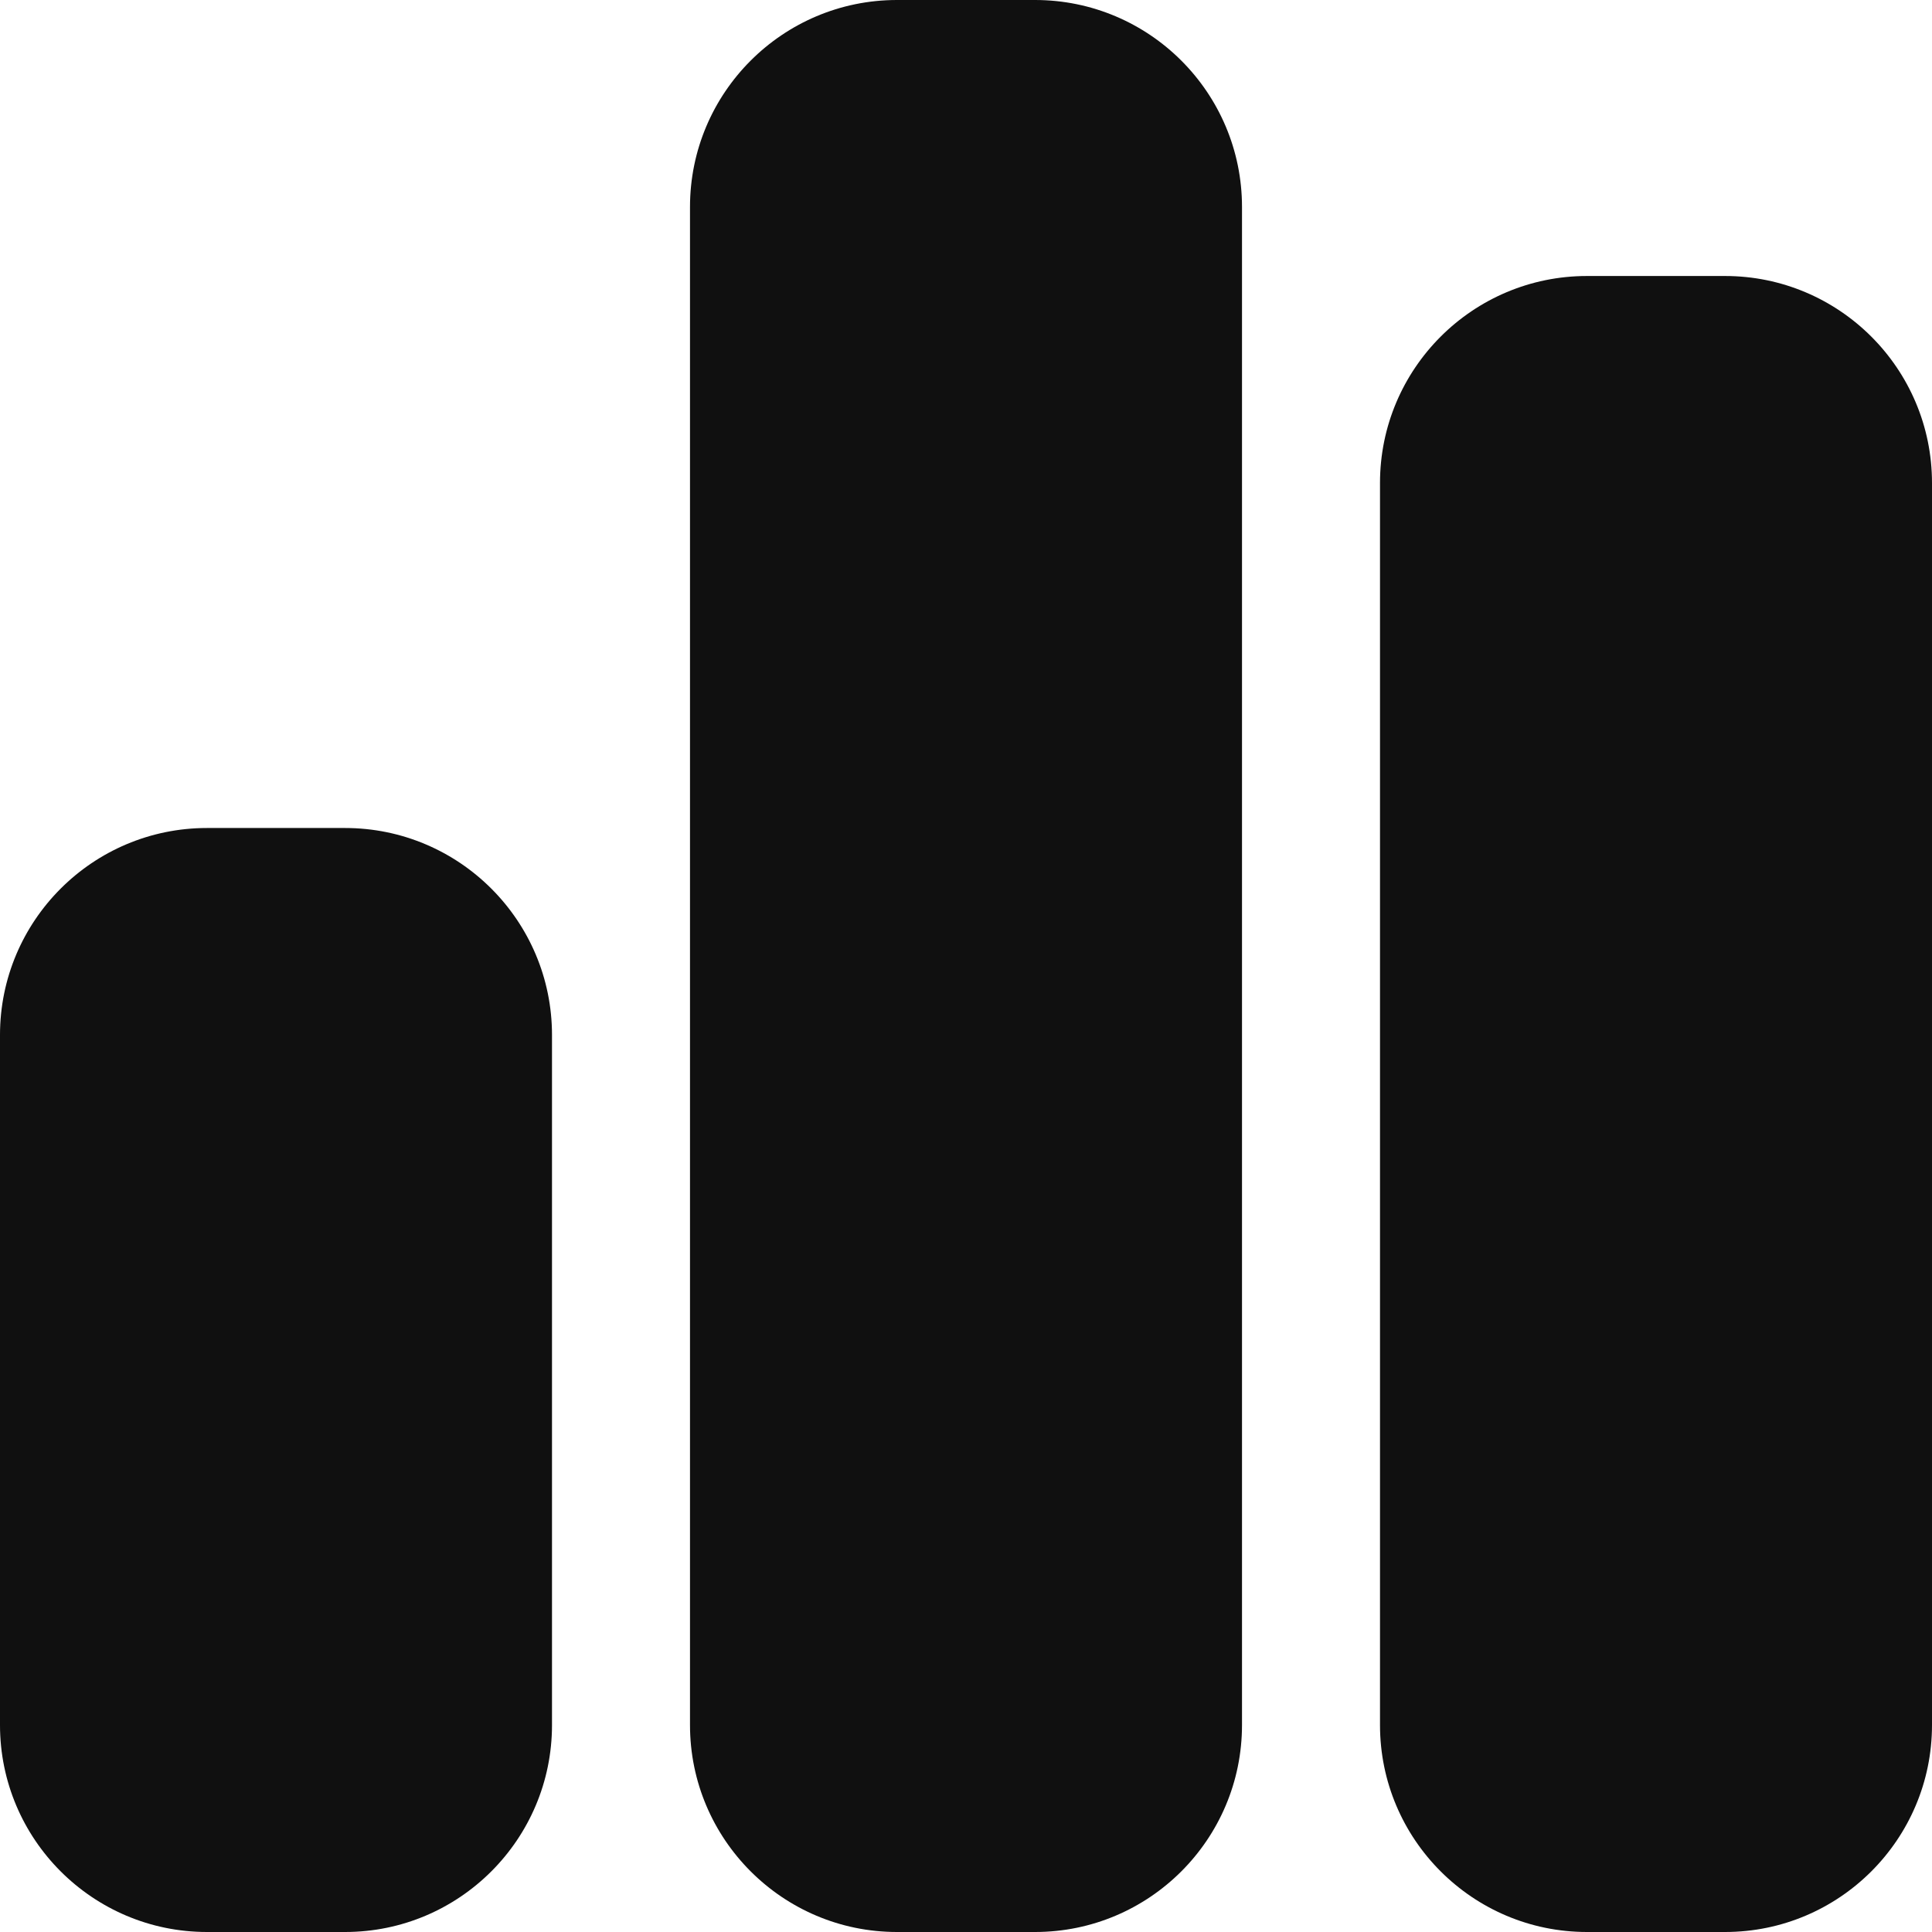 <svg width="448" height="448" viewBox="0 0 448 448" fill="none" xmlns="http://www.w3.org/2000/svg">
<path d="M160 48C160 21.5 181.5 0 208 0H240C266.5 0 288 21.5 288 48V400C288 426.5 266.5 448 240 448H208C181.5 448 160 426.5 160 400V48ZM0 240C0 213.5 21.5 192 48 192H80C106.5 192 128 213.5 128 240V400C128 426.5 106.5 448 80 448H48C21.5 448 0 426.5 0 400V240ZM368 64H400C426.5 64 448 85.5 448 112V400C448 426.5 426.5 448 400 448H368C341.5 448 320 426.5 320 400V112C320 85.5 341.5 64 368 64Z" fill="#101010"/>
</svg>
